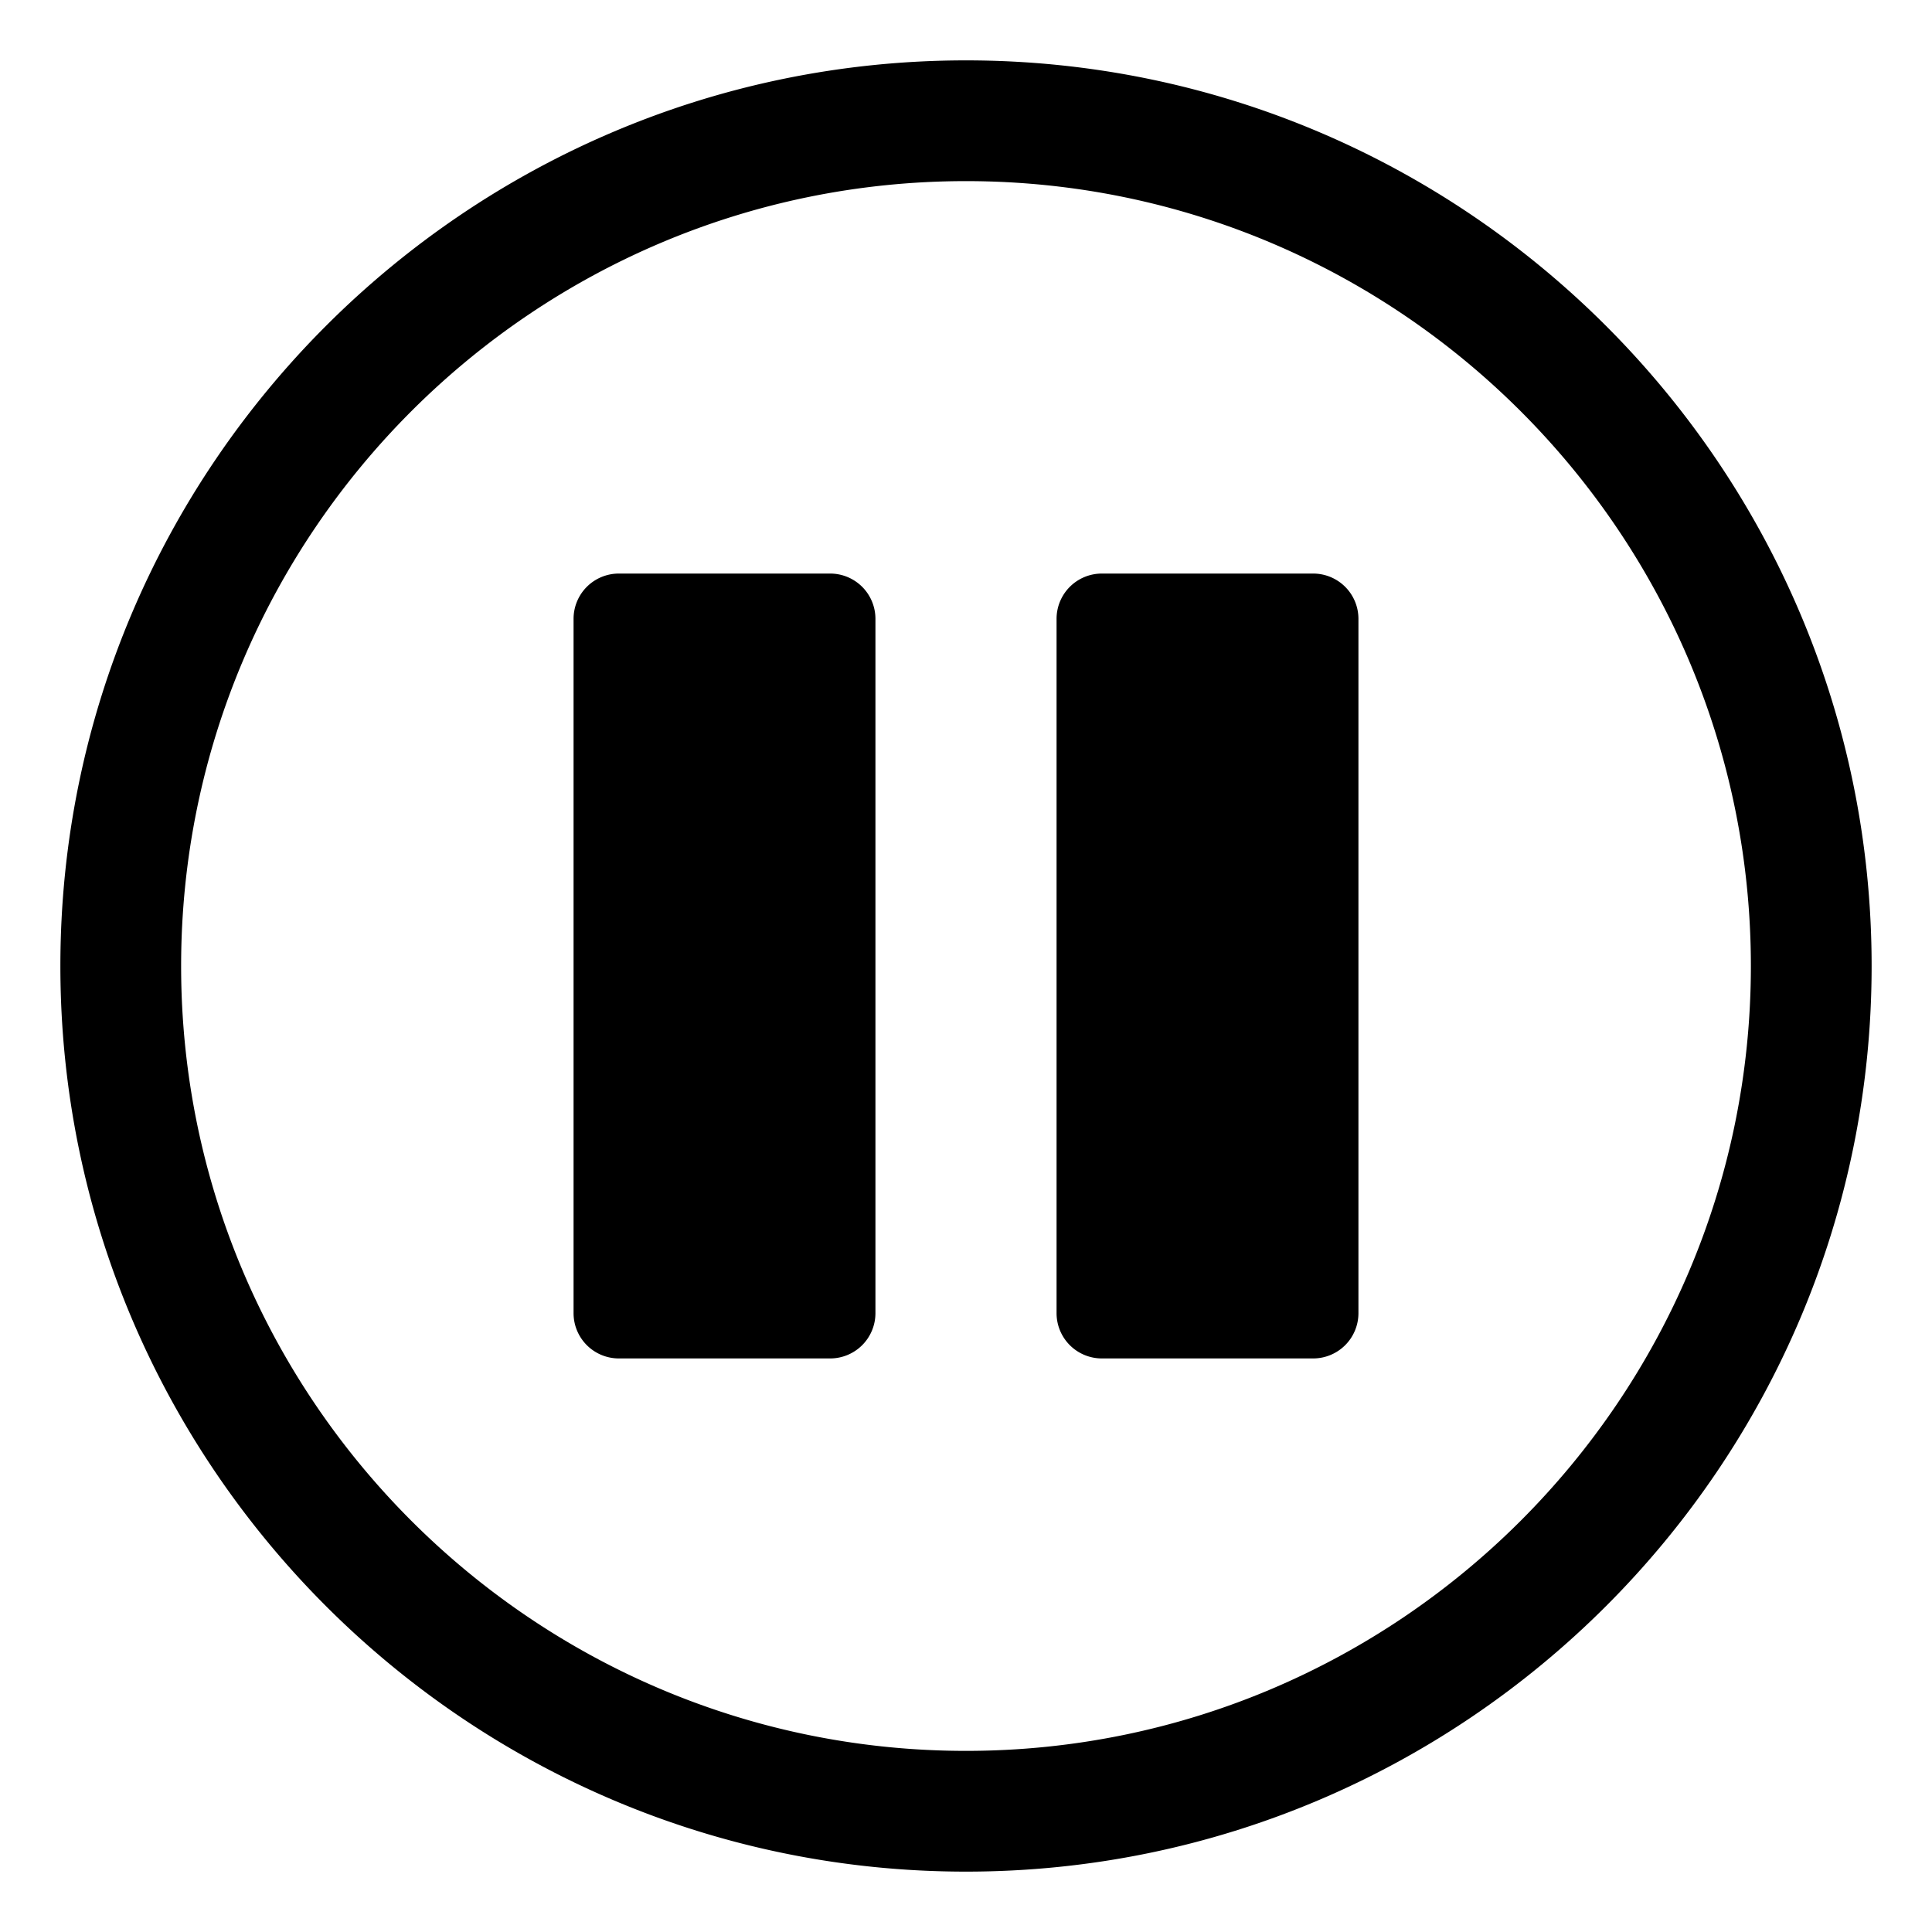 <svg xmlns="http://www.w3.org/2000/svg" viewBox="0 0 32 32">
  <path d="M16 1C7.729 1 1 7.729 1 16s6.729 15 15 15 15-6.729 15-15S24.271 1 16 1Zm0 28C8.832 29 3 23.168 3 16S8.832 3 16 3s13 5.832 13 13-5.832 13-13 13Zm-1.5-18.75v11.5a.75.75 0 0 1-.75.75h-3.5a.75.75 0 0 1-.75-.75v-11.5a.75.75 0 0 1 .75-.75h3.5a.75.75 0 0 1 .75.75Zm8 0v11.5a.75.75 0 0 1-.75.75h-3.5a.75.75 0 0 1-.75-.75v-11.5a.75.75 0 0 1 .75-.75h3.5a.75.75 0 0 1 .75.75Z"/>
</svg>

